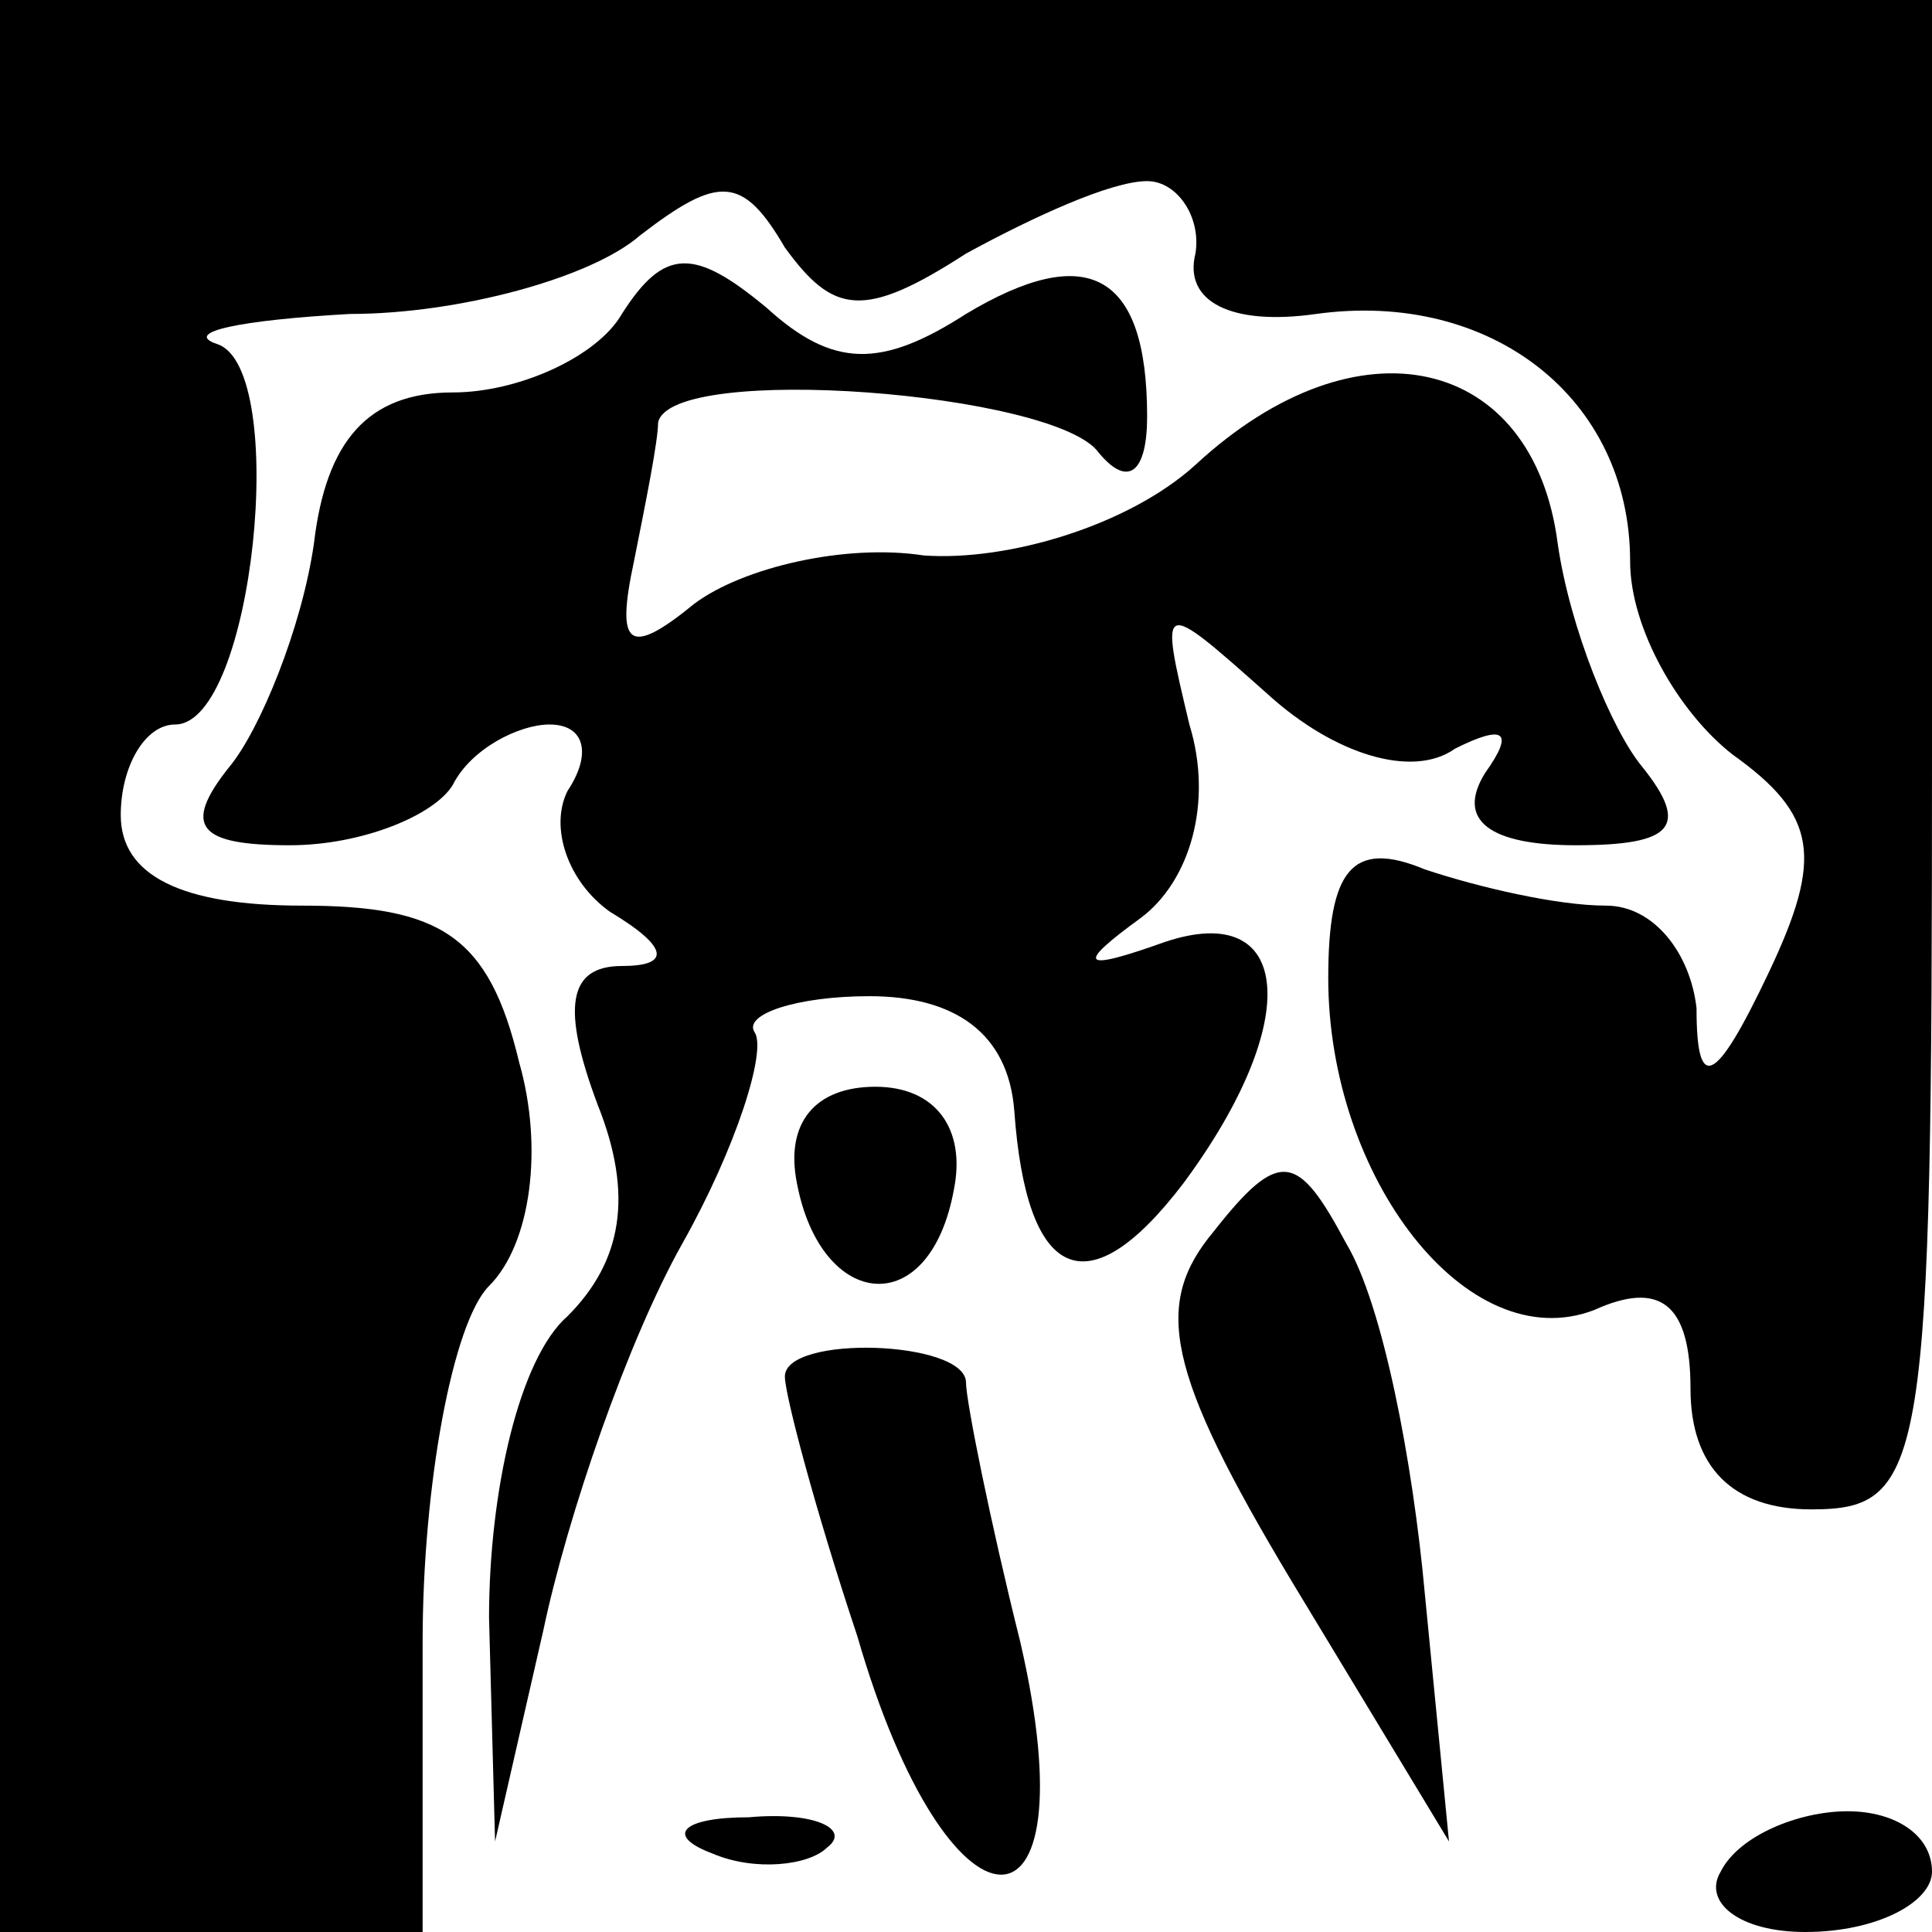 <?xml version="1.0" standalone="no"?>
<!DOCTYPE svg PUBLIC "-//W3C//DTD SVG 20010904//EN"
 "http://www.w3.org/TR/2001/REC-SVG-20010904/DTD/svg10.dtd">
<svg version="1.0" xmlns="http://www.w3.org/2000/svg"
 width="32pt" height="32pt" viewBox="0 0 32 32"
 preserveAspectRatio="xMidYMid meet">
<g transform="translate(0,32) scale(0.1,-0.1)"
fill="#000000" stroke="none">
<path fill="#000000" stroke="none" d="M0 160 l0 -160 35 0 35 0 0 48 c0 26 5
53 11 59 7 7 9 23 5 37 -5 21 -13 26 -36 26 -20 0 -30 5 -30 15 0 8 4 15 9 15
13 0 19 59 7 63 -6 2 4 4 22 5 18 0 40 6 48 13 13 10 17 10 24 -2 8 -11 13
-12 30 -1 11 6 24 12 30 12 5 0 9 -6 8 -12 -2 -8 6 -12 20 -10 29 4 52 -14 52
-41 0 -11 8 -25 17 -32 14 -10 15 -17 6 -36 -9 -19 -12 -20 -12 -6 -1 9 -7 17
-15 17 -8 0 -21 3 -30 6 -12 5 -16 0 -16 -18 0 -33 23 -63 44 -55 11 5 16 1
16 -13 0 -13 7 -20 20 -20 19 0 20 7 20 125 l0 125 -160 0 -160 0 0 -160z"/>
<path fill="#000000" stroke="none" d="M103 268 c-4 -7 -17 -13 -28 -13 -14 0
-21 -8 -23 -25 -2 -14 -9 -31 -14 -37 -8 -10 -5 -13 10 -13 12 0 24 5 27 10 3
6 11 10 16 10 6 0 7 -5 3 -11 -3 -6 0 -15 7 -20 10 -6 10 -9 2 -9 -9 0 -10 -7
-4 -23 6 -15 4 -26 -5 -35 -8 -7 -13 -29 -13 -50 l1 -37 8 35 c4 19 14 48 23
64 9 16 14 32 12 35 -2 3 7 6 19 6 14 0 23 -6 24 -19 2 -28 12 -33 28 -12 20
27 18 47 -3 40 -14 -5 -15 -4 -4 4 8 6 12 19 8 32 -5 21 -5 21 13 5 11 -10 24
-14 31 -9 8 4 10 3 5 -4 -5 -8 1 -12 15 -12 16 0 19 3 11 13 -5 6 -12 23 -14
37 -4 31 -33 38 -60 13 -11 -10 -31 -16 -45 -15 -13 2 -30 -2 -38 -8 -11 -9
-13 -7 -10 7 2 10 4 20 4 23 2 10 66 5 73 -5 5 -6 8 -3 8 6 0 24 -10 29 -30
17 -14 -9 -22 -9 -33 1 -12 10 -17 10 -24 -1z"/>
<path fill="#000000" stroke="none" d="M132 124 c4 -21 22 -23 26 -1 2 10 -3
17 -13 17 -10 0 -15 -6 -13 -16z"/>
<path fill="#000000" stroke="none" d="M201 116 c-10 -12 -8 -23 13 -58 l26
-43 -4 41 c-2 22 -7 48 -13 58 -8 15 -11 16 -22 2z"/>
<path fill="#000000" stroke="none" d="M130 92 c0 -3 5 -22 12 -43 15 -52 39
-53 27 -1 -5 20 -9 40 -9 43 0 7 -30 8 -30 1z"/>
<path fill="#000000" stroke="none" d="M118 13 c7 -3 16 -2 19 1 4 3 -2 6 -13
5 -11 0 -14 -3 -6 -6z"/>
<path fill="#000000" stroke="none" d="M285 10 c-3 -5 3 -10 14 -10 12 0 21 5
21 10 0 6 -6 10 -14 10 -8 0 -18 -4 -21 -10z"/>
</g>
</svg>

